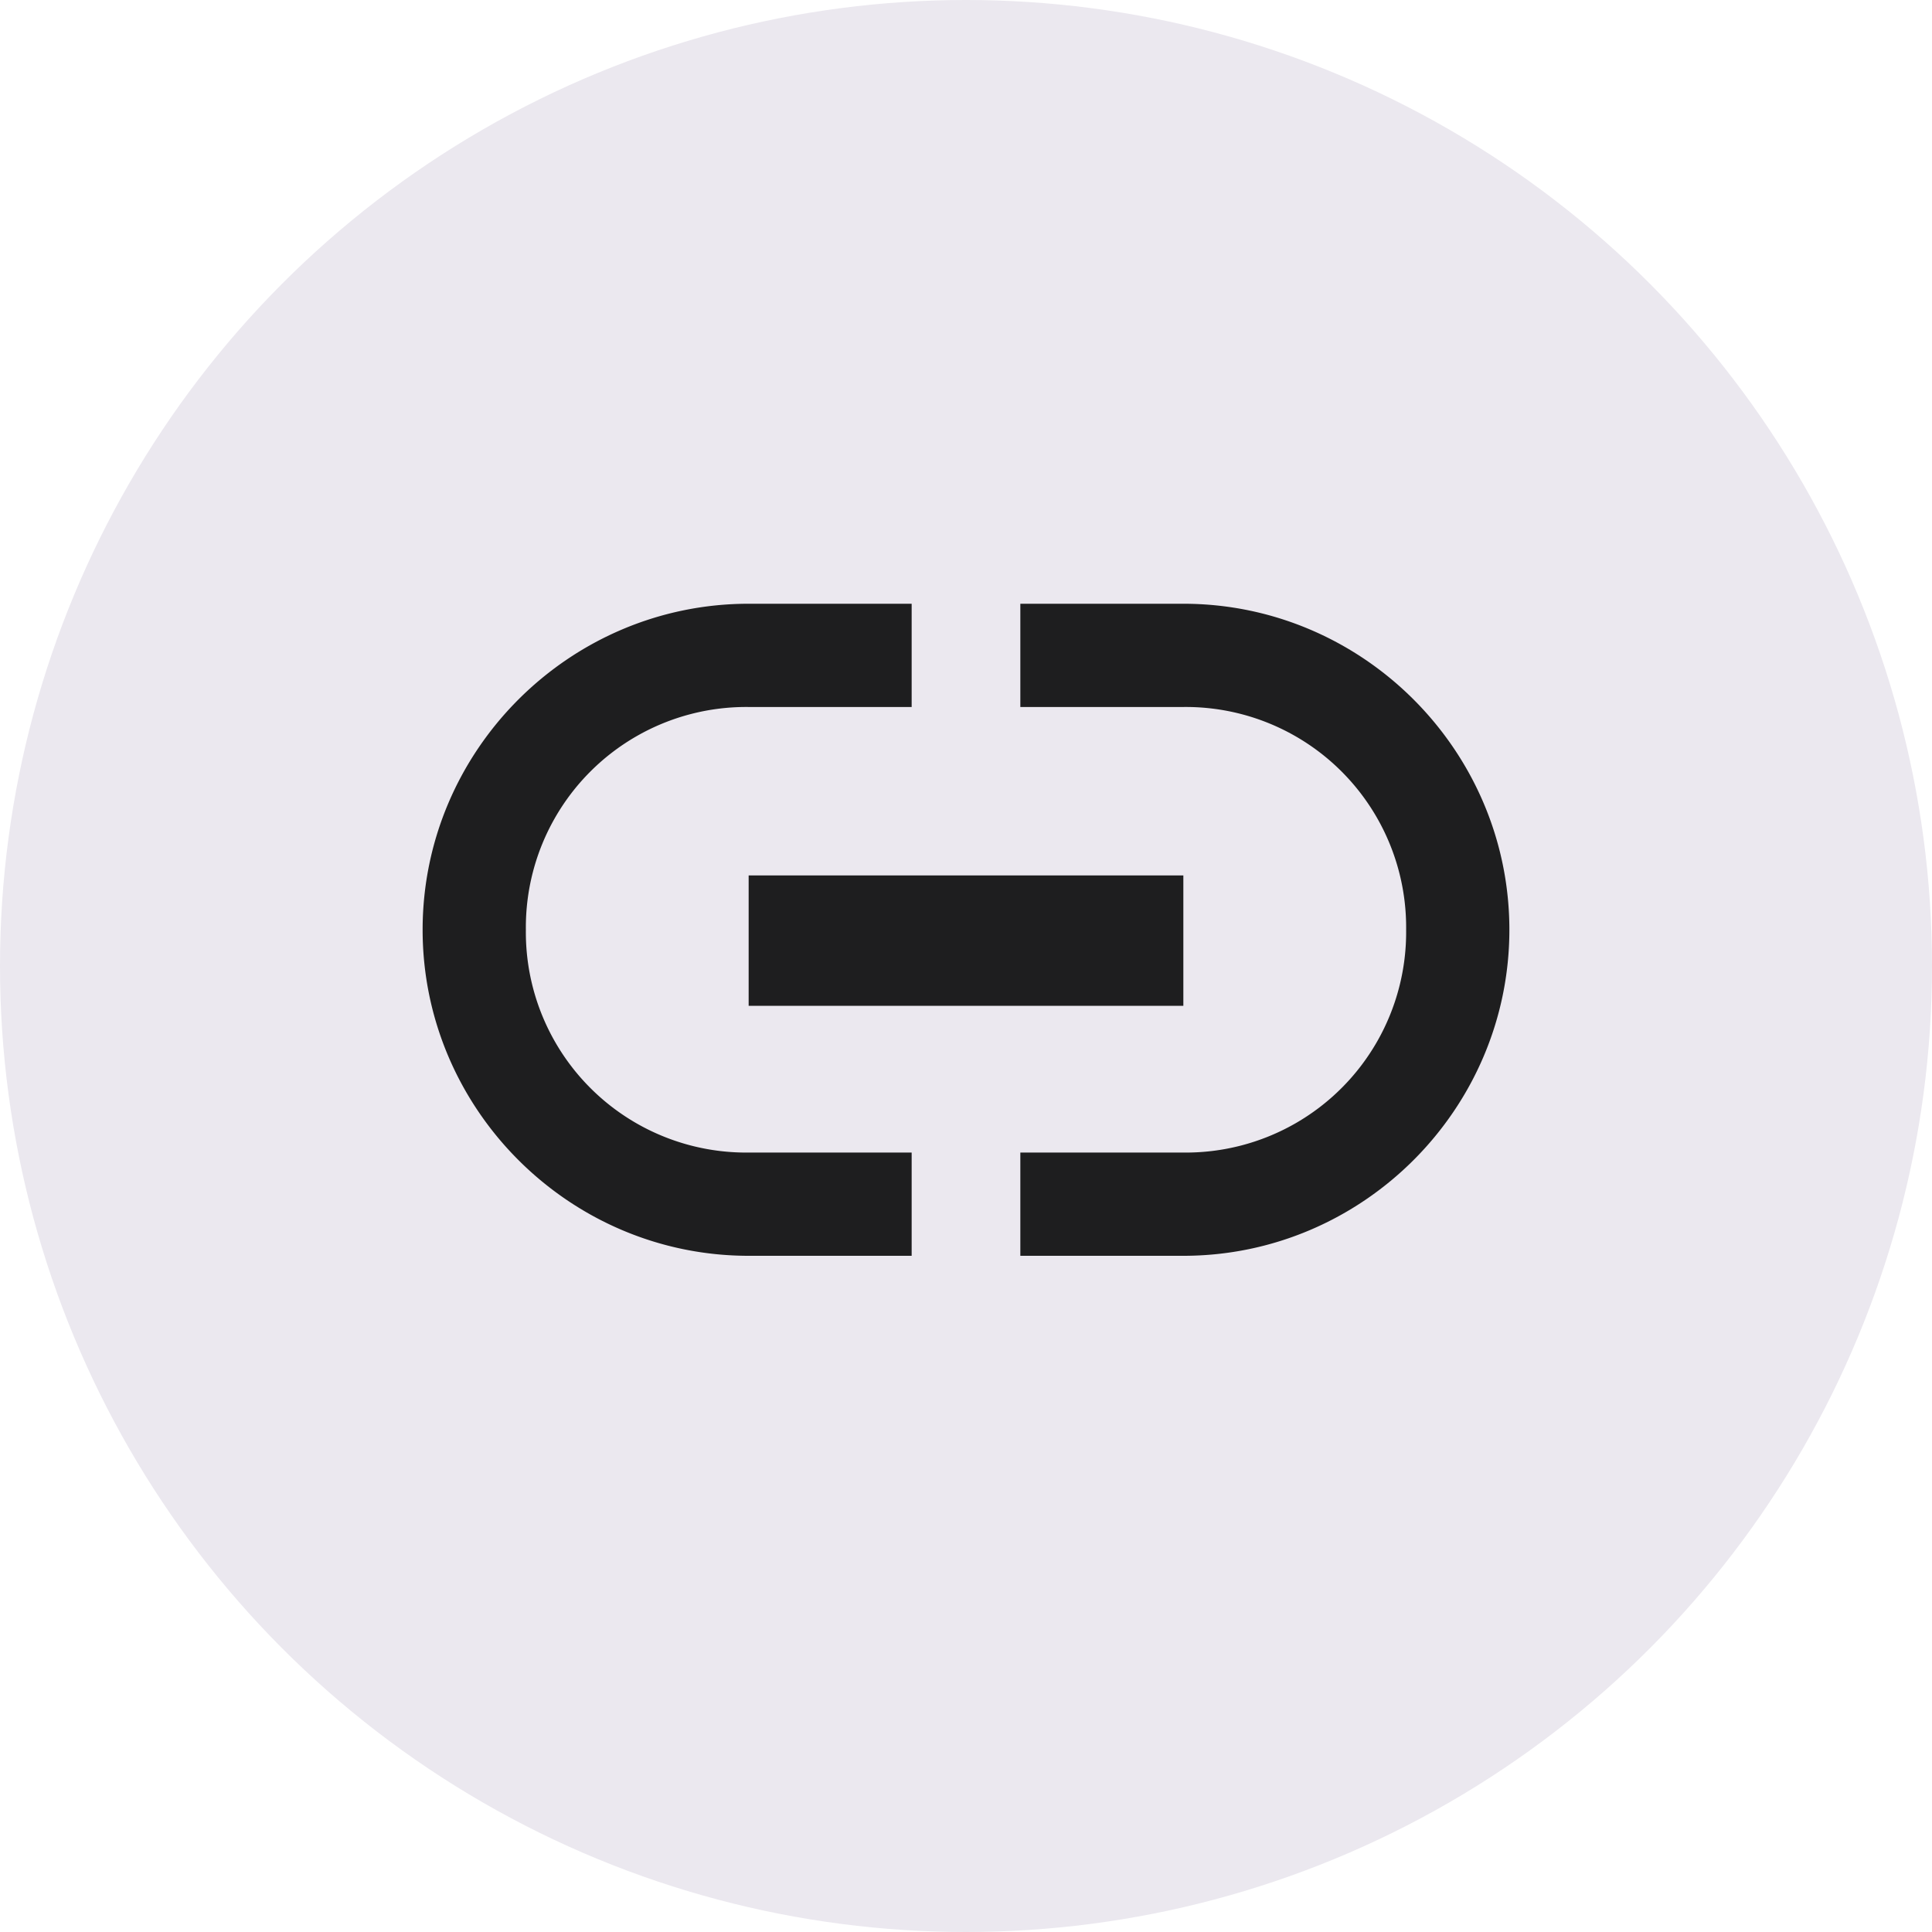 <svg xmlns="http://www.w3.org/2000/svg" width="32" height="32" viewBox="0 0 32 32">
    <g fill="none" fill-rule="evenodd">
        <circle cx="16" cy="16" r="16" fill="#EBE8EF"/>
        <path fill="#000" fill-rule="nonzero" d="M12.4 16.66h7.2V14.5h-7.2v2.16zM8.71 15.4a3.65 3.65 0 0 1 3.69-3.69h2.7V10h-2.7C9.43 10 7 12.43 7 15.4s2.43 5.4 5.4 5.4h2.7v-1.71h-2.7a3.65 3.65 0 0 1-3.69-3.69zM19.6 10h-2.7v1.71h2.7a3.65 3.65 0 0 1 3.69 3.69 3.65 3.65 0 0 1-3.69 3.69h-2.7v1.71h2.7c2.97 0 5.4-2.43 5.4-5.4S22.57 10 19.6 10z" opacity=".87"/>
    </g>
</svg>
